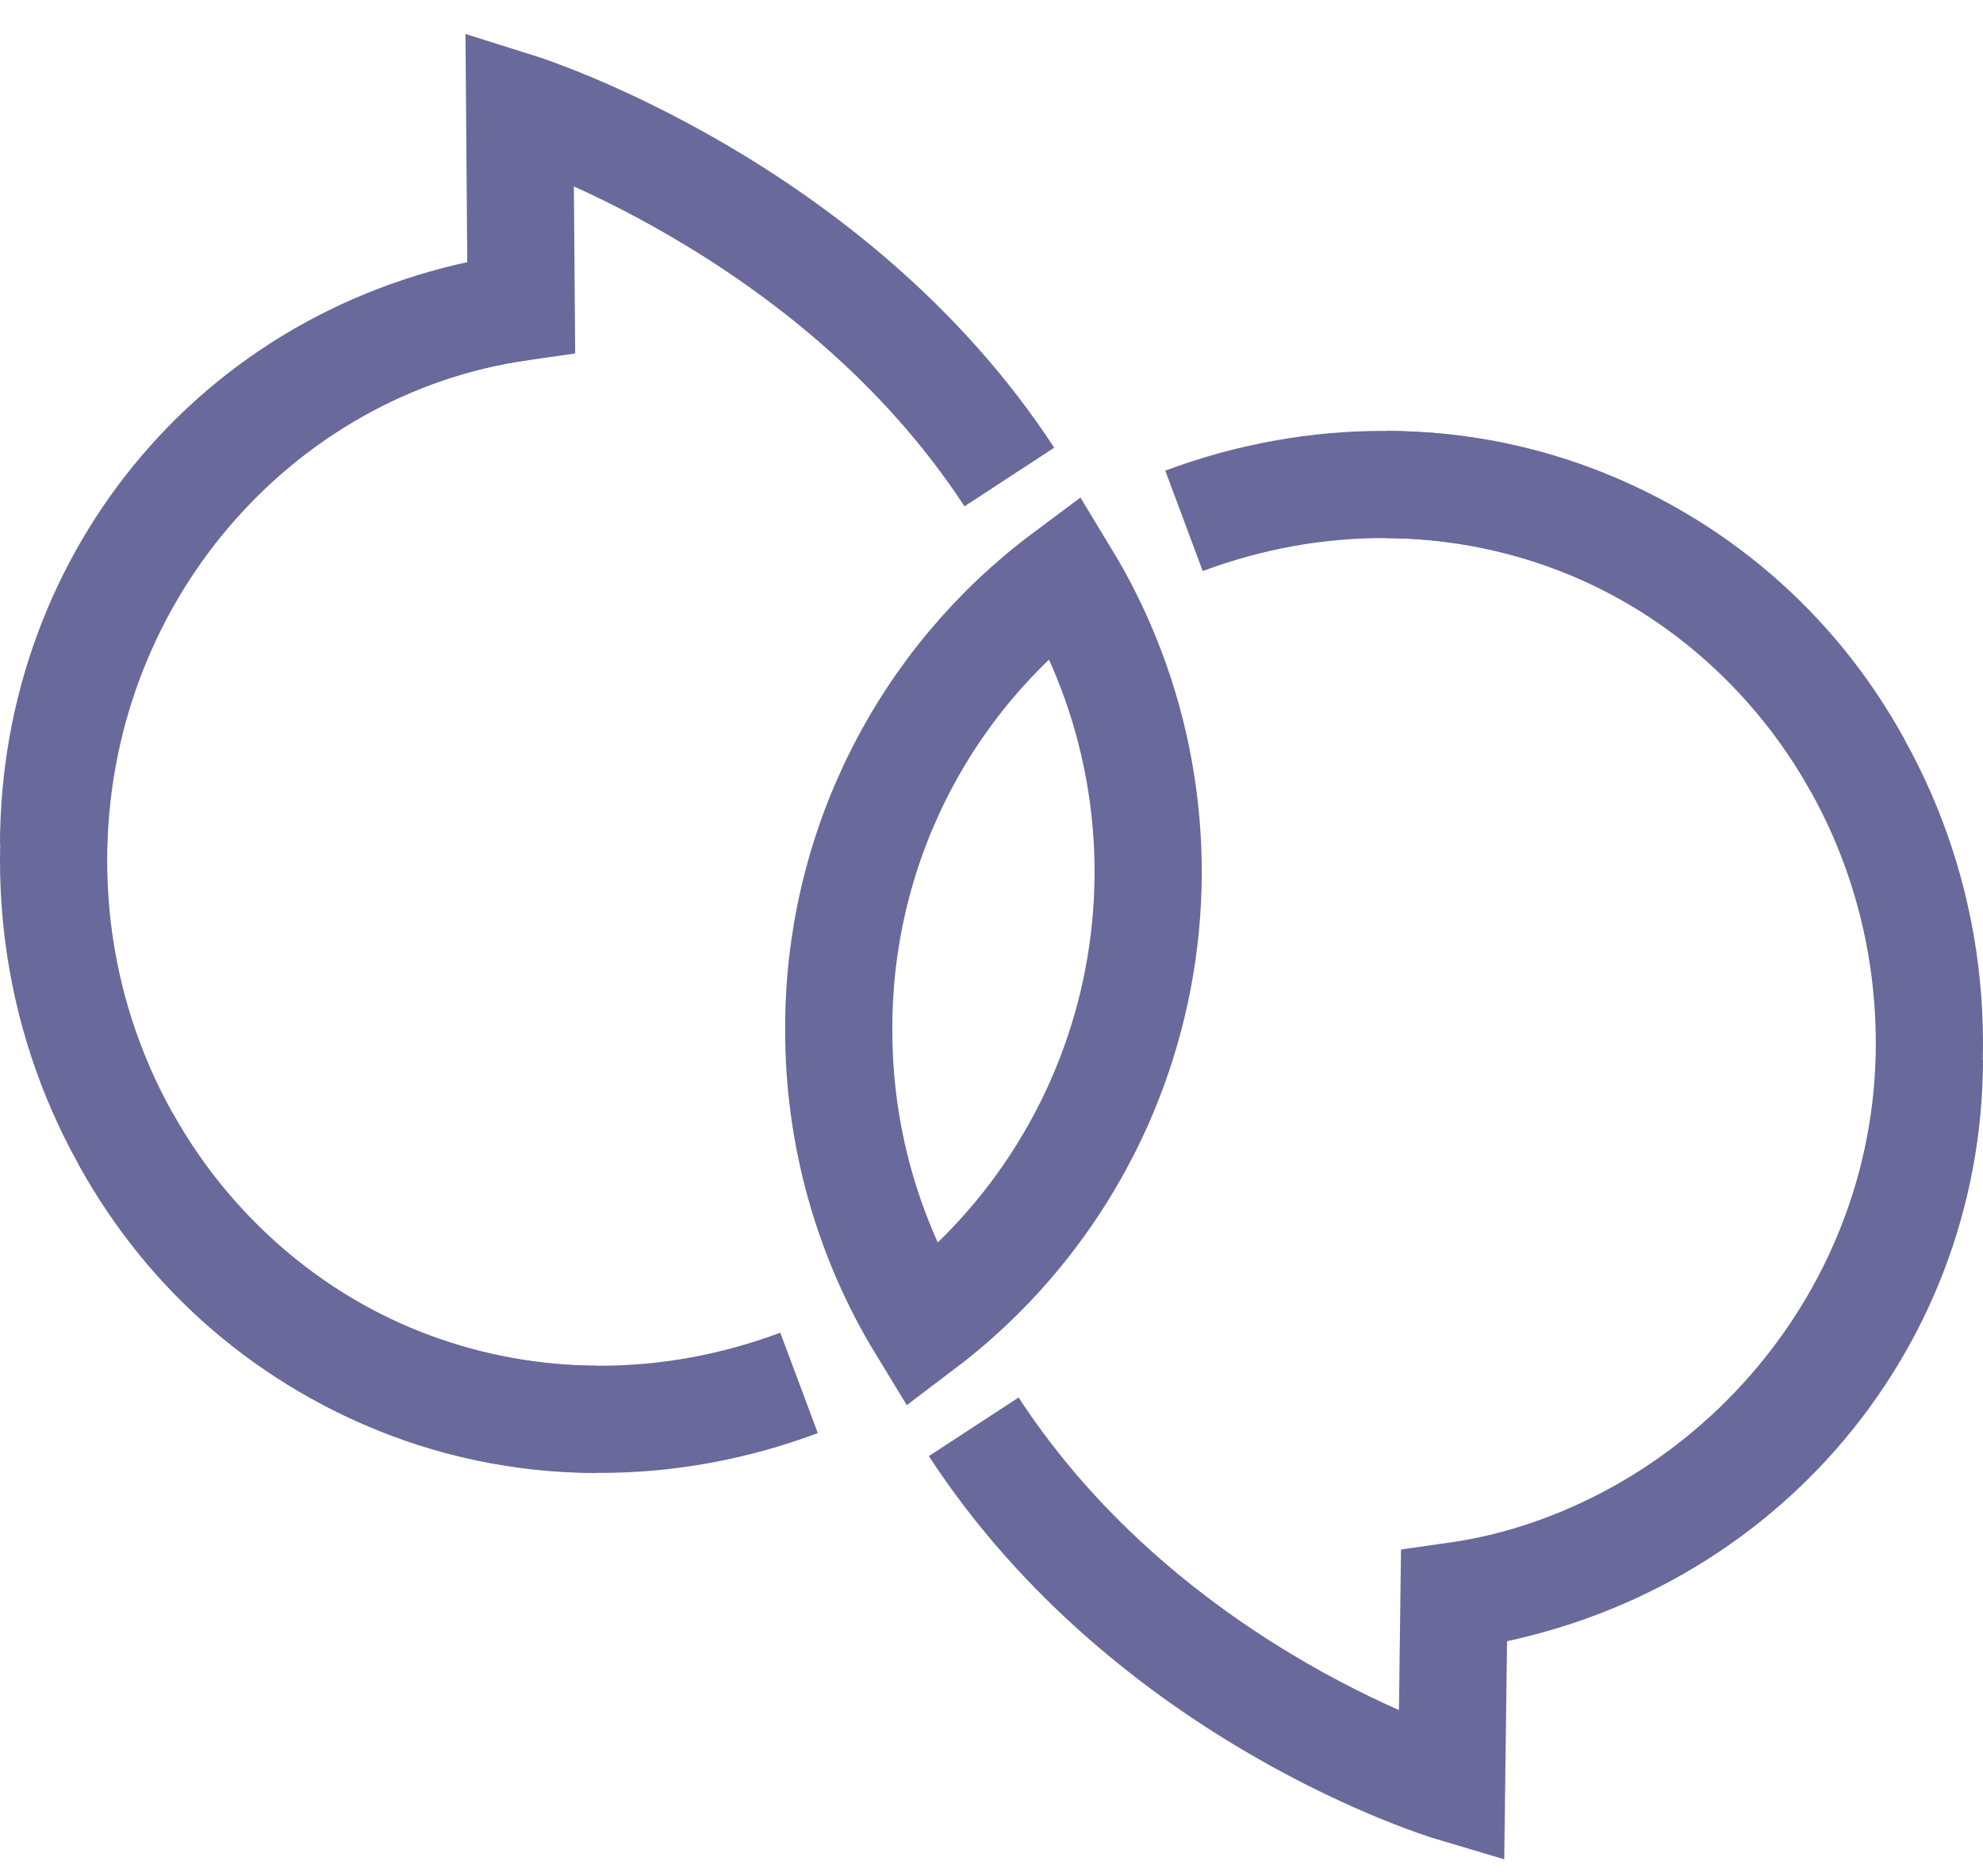 <svg width="37" height="35" viewBox="0 0 37 35" fill="none" xmlns="http://www.w3.org/2000/svg">
<path d="M15.65 19.214C15.646 21.168 16.181 23.085 17.198 24.753C19.301 23.164 20.739 20.852 21.234 18.263C21.729 15.674 21.245 12.994 19.876 10.742C18.558 11.725 17.489 13.004 16.755 14.475C16.021 15.946 15.643 17.57 15.65 19.214Z" stroke="#69699B" stroke-width="2" stroke-miterlimit="10"/>
<path d="M9.725 5.727C4.795 6.432 1 10.787 1 16.055C1 21.813 5.537 26.482 11.133 26.482" stroke="#69699B" stroke-width="2" stroke-miterlimit="10"/>
<path d="M18.833 8.9C15.523 3.834 9.696 2 9.696 2L9.725 5.727C4.511 6.461 1.011 10.764 1 15.745" stroke="#69699B" stroke-width="2" stroke-miterlimit="10"/>
<path d="M2.341 21.24C4.726 25.61 9.975 27.645 14.909 25.802" stroke="#69699B" stroke-width="2" stroke-miterlimit="10"/>
<path d="M27.084 29.794C32.014 29.09 36 24.734 36 19.467C36 13.708 31.463 9.04 25.867 9.04" stroke="#69699B" stroke-width="2" stroke-miterlimit="10"/>
<path d="M18.168 26.621C21.477 31.687 27.084 33.355 27.084 33.355L27.13 29.781C32.343 29.047 35.989 24.757 36 19.777" stroke="#69699B" stroke-width="2" stroke-miterlimit="10"/>
<path d="M34.66 14.28C32.274 9.908 27.023 7.878 22.092 9.718" stroke="#69699B" stroke-width="2" stroke-miterlimit="10"/>
</svg>
